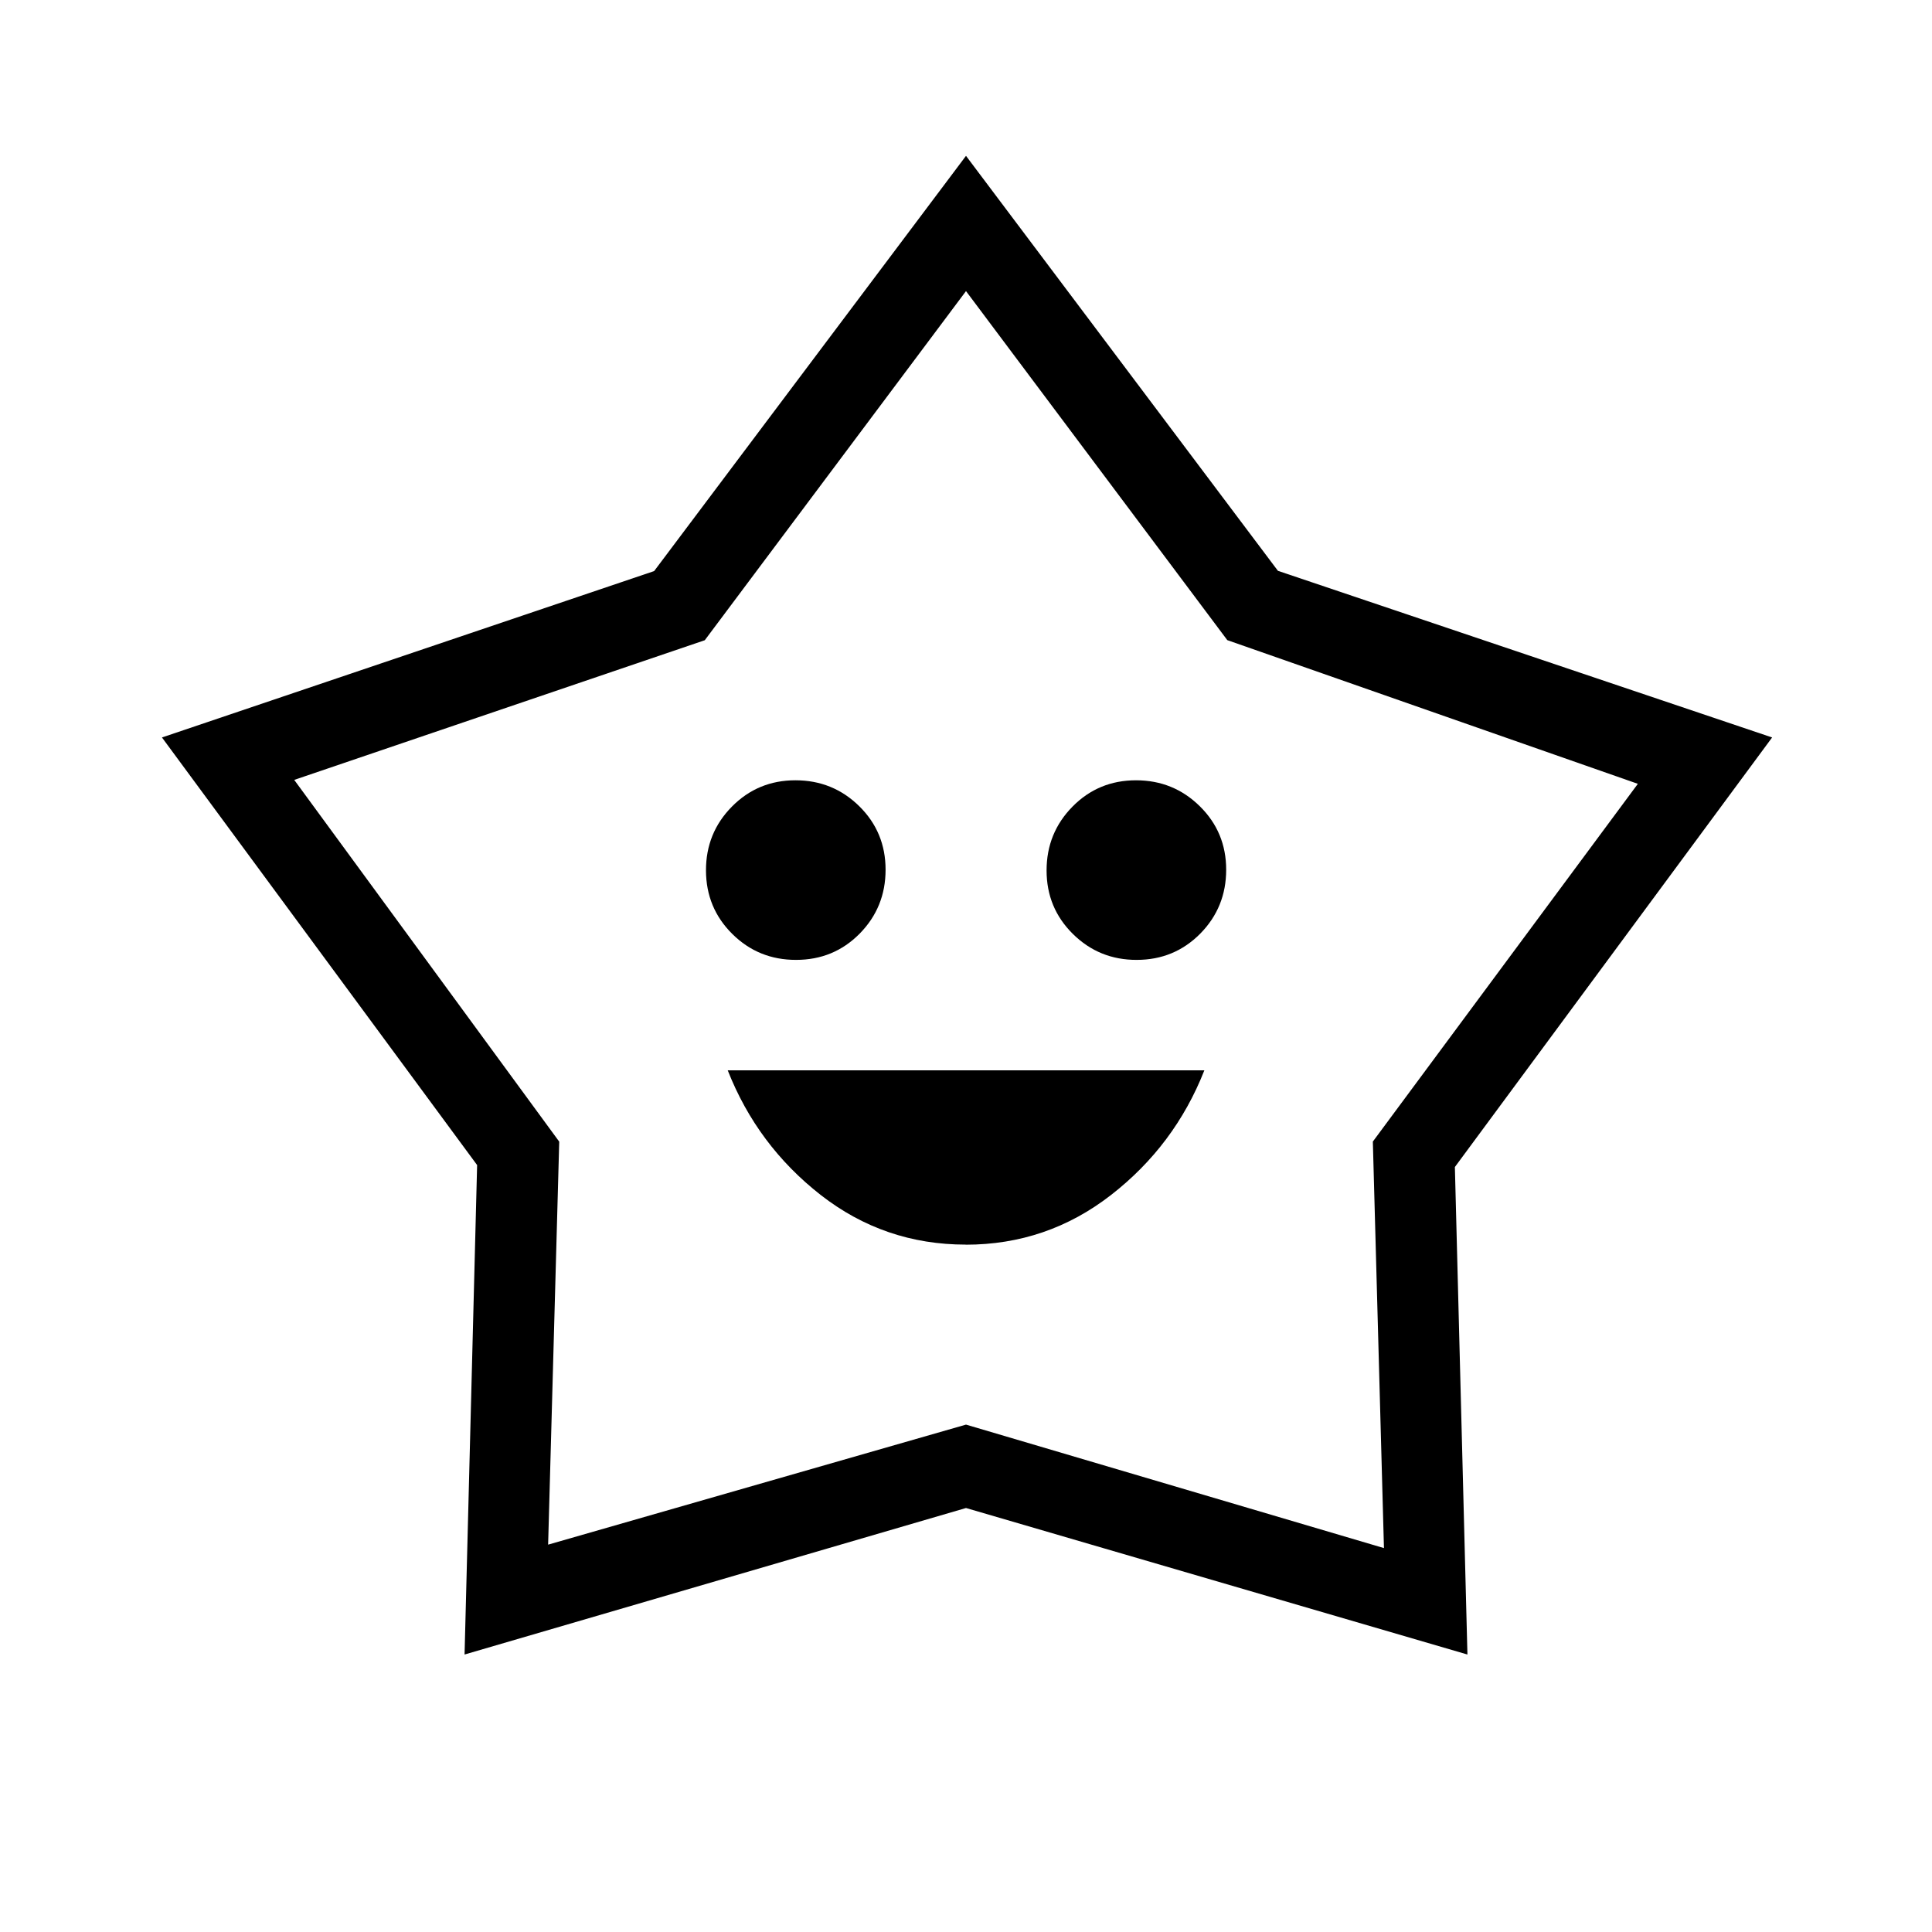 <svg xmlns="http://www.w3.org/2000/svg" width="1em" height="1em" viewBox="0 0 24 24"><path fill="currentColor" d="M11.997 15.462q1.01 0 1.804-.617q.793-.616 1.16-1.549H9.04q.367.933 1.157 1.55q.79.615 1.8.615M9.89 11.924q.467 0 .789-.326q.322-.327.322-.794t-.327-.789t-.793-.322t-.789.327t-.322.793t.327.789t.793.322m4.231 0q.466 0 .789-.326q.322-.327.322-.794q0-.466-.327-.788q-.327-.323-.793-.323q-.467 0-.789.327t-.322.793t.327.789t.793.322m-5.995-4.83L12 1.936l3.875 5.155l6.139 2.07l-3.941 5.336l.156 6.056L12 18.733l-6.229 1.82l.156-6.08l-3.915-5.312zm.629.859l-5.1 1.735l3.292 4.494l-.138 5.006L12 17.697l5.192 1.534l-.138-5.05l3.292-4.444l-5.1-1.785L12 3.616zM12 11.423"/></svg>